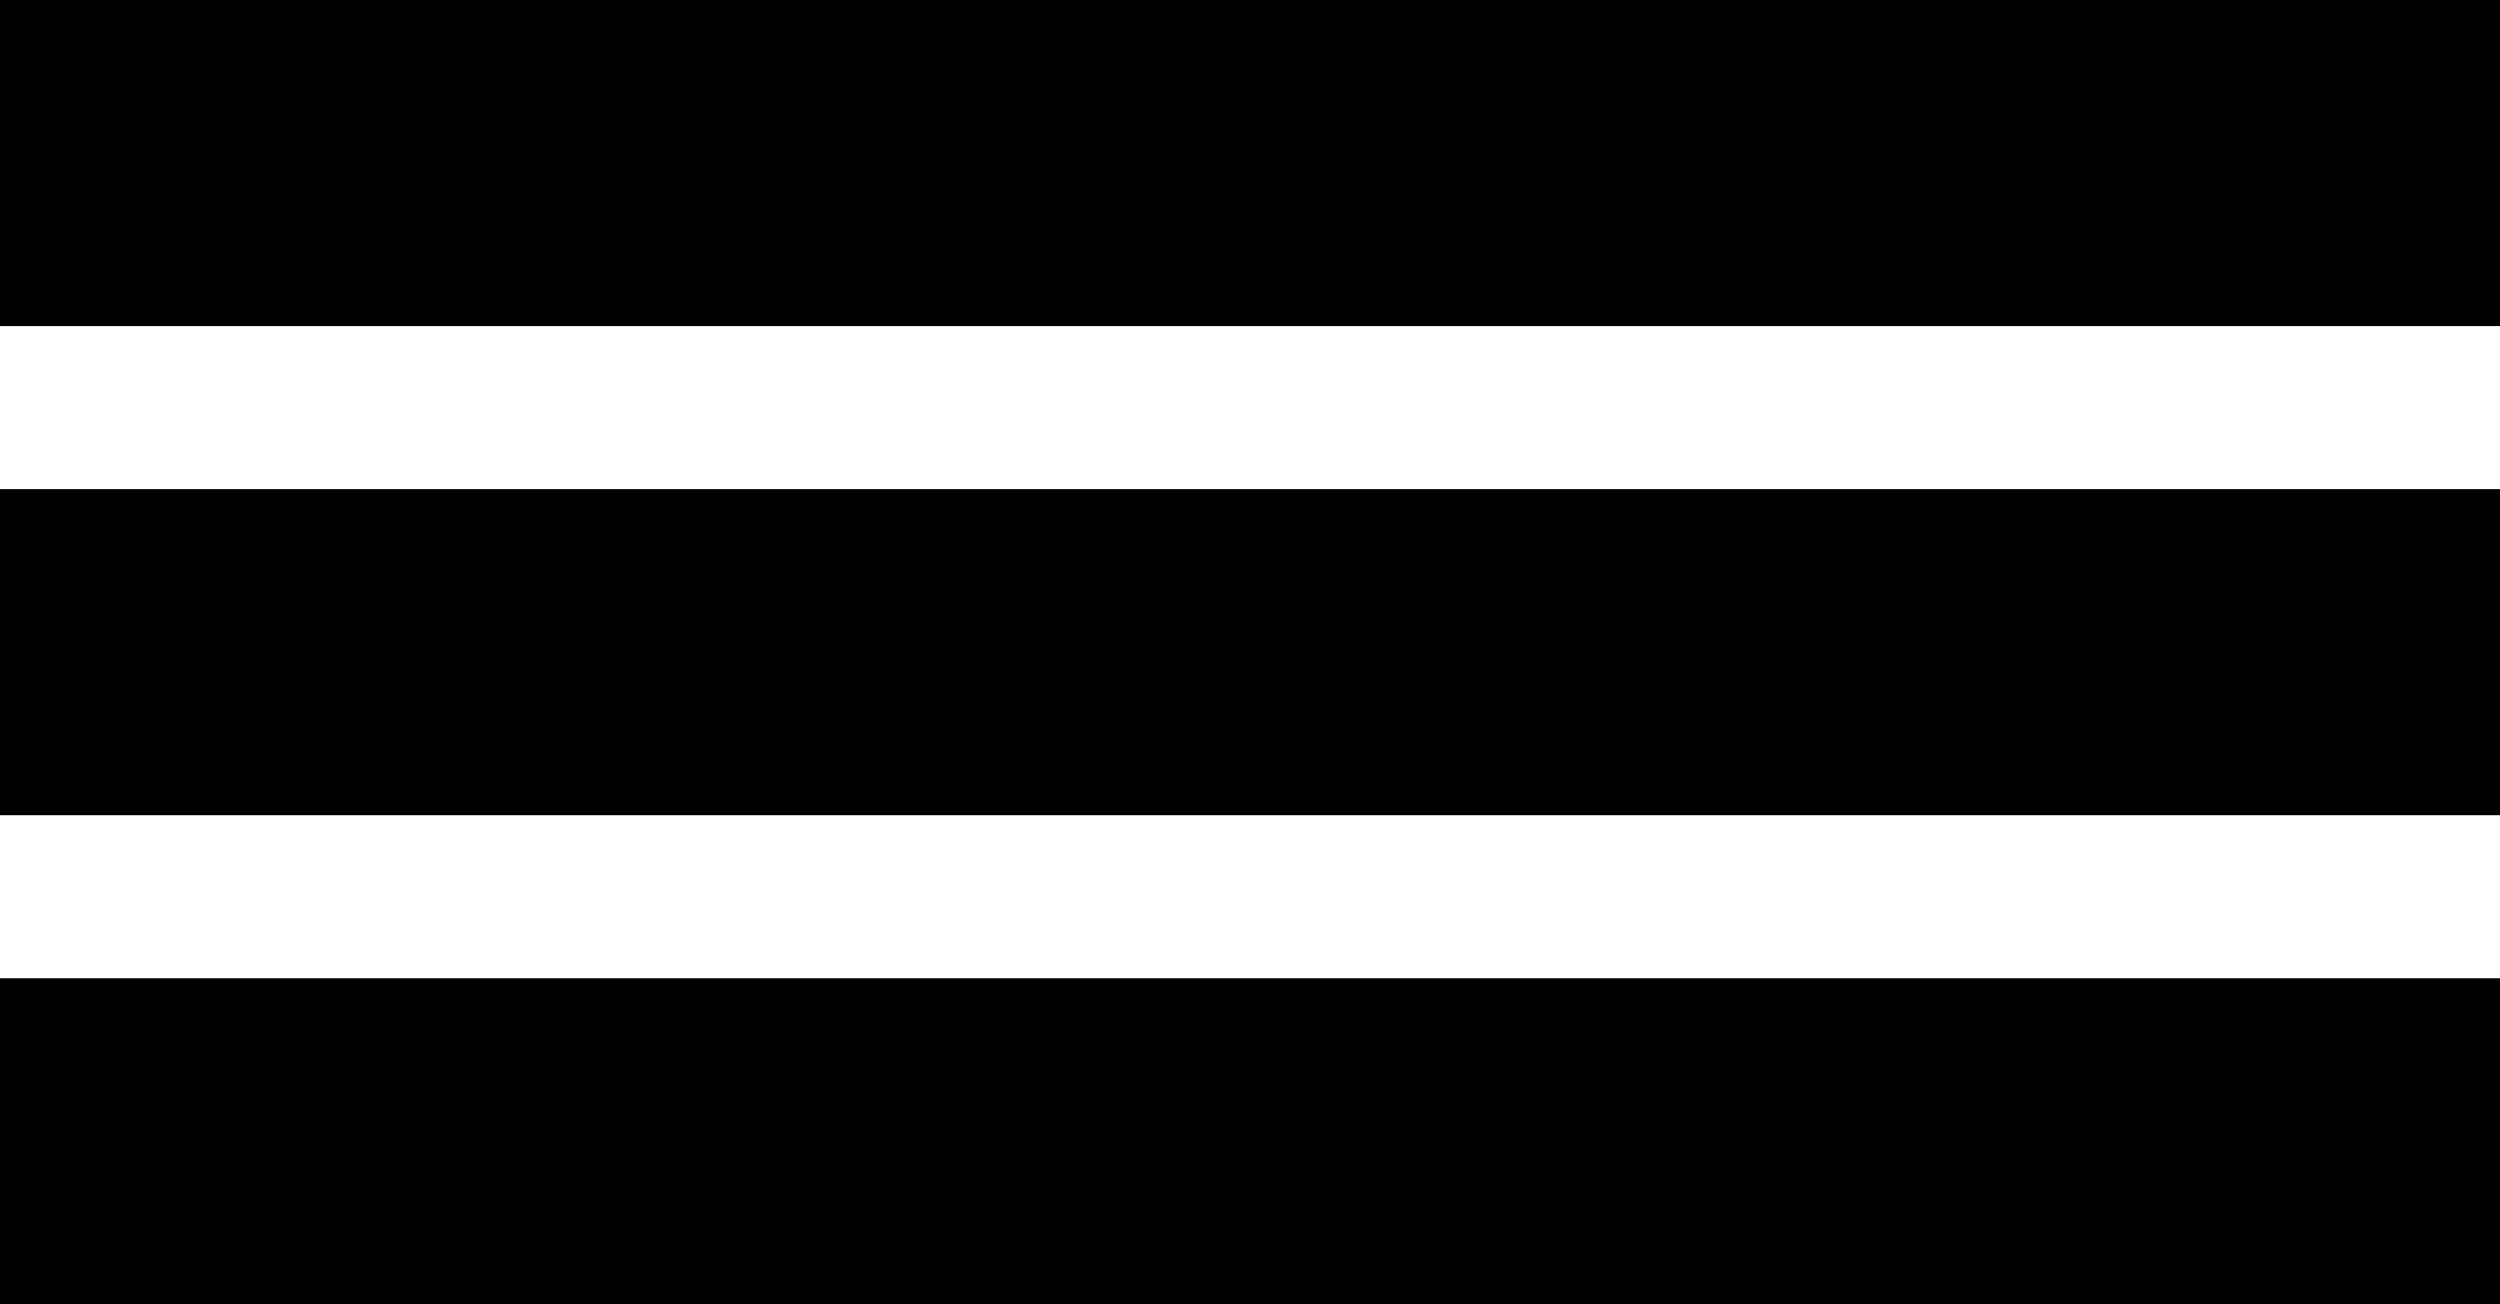 <?xml version="1.0" encoding="UTF-8" standalone="no"?>
<!-- Created with Inkscape (http://www.inkscape.org/) -->

<svg
   xmlns:dc="http://purl.org/dc/elements/1.1/"
   xmlns:cc="http://creativecommons.org/ns#"
   xmlns:rdf="http://www.w3.org/1999/02/22-rdf-syntax-ns#"
   xmlns:svg="http://www.w3.org/2000/svg"
   xmlns="http://www.w3.org/2000/svg"
   xmlns:sodipodi="http://sodipodi.sourceforge.net/DTD/sodipodi-0.dtd"
   xmlns:inkscape="http://www.inkscape.org/namespaces/inkscape"
   width="243.417mm"
   height="127mm"
   viewBox="0 0 243.417 127"
   version="1.1"
   id="svg8"
   inkscape:version="0.92.3 (2405546, 2018-03-11)"
   sodipodi:docname="hamburger.svg">
  <defs
     id="defs2" />
  <sodipodi:namedview
     id="base"
     pagecolor="#ffffff"
     bordercolor="#666666"
     borderopacity="1.0"
     inkscape:pageopacity="0.0"
     inkscape:pageshadow="2"
     inkscape:zoom="0.7"
     inkscape:cx="571.57339"
     inkscape:cy="204.20336"
     inkscape:document-units="px"
     inkscape:current-layer="layer1"
     showgrid="true"
     showborder="false"
     inkscape:window-width="1600"
     inkscape:window-height="845"
     inkscape:window-x="0"
     inkscape:window-y="0"
     inkscape:window-maximized="1">
    <inkscape:grid
       type="xygrid"
       id="grid10"
       originx="179.917"
       originy="-174.625" />
  </sodipodi:namedview>
  <g
     inkscape:label="Layer 1"
     inkscape:groupmode="layer"
     id="layer1"
     transform="translate(179.917,4.625)">
    <g
       id="g31"
       transform="translate(42.333,-15.875)">
      <rect
         y="11.25"
         x="-222.25"
         height="31.75"
         width="243.417"
         id="rect18"
         style="fill:#000000;fill-opacity:1;stroke-width:0.265" />
      <rect
         style="fill:#000000;fill-opacity:1;stroke-width:0.265"
         id="rect24"
         width="243.417"
         height="31.75"
         x="-222.25"
         y="58.875" />
      <rect
         y="106.5"
         x="-222.25"
         height="31.75"
         width="243.417"
         id="rect26"
         style="fill:#000000;fill-opacity:1;stroke-width:0.265" />
    </g>
  </g>
</svg>
